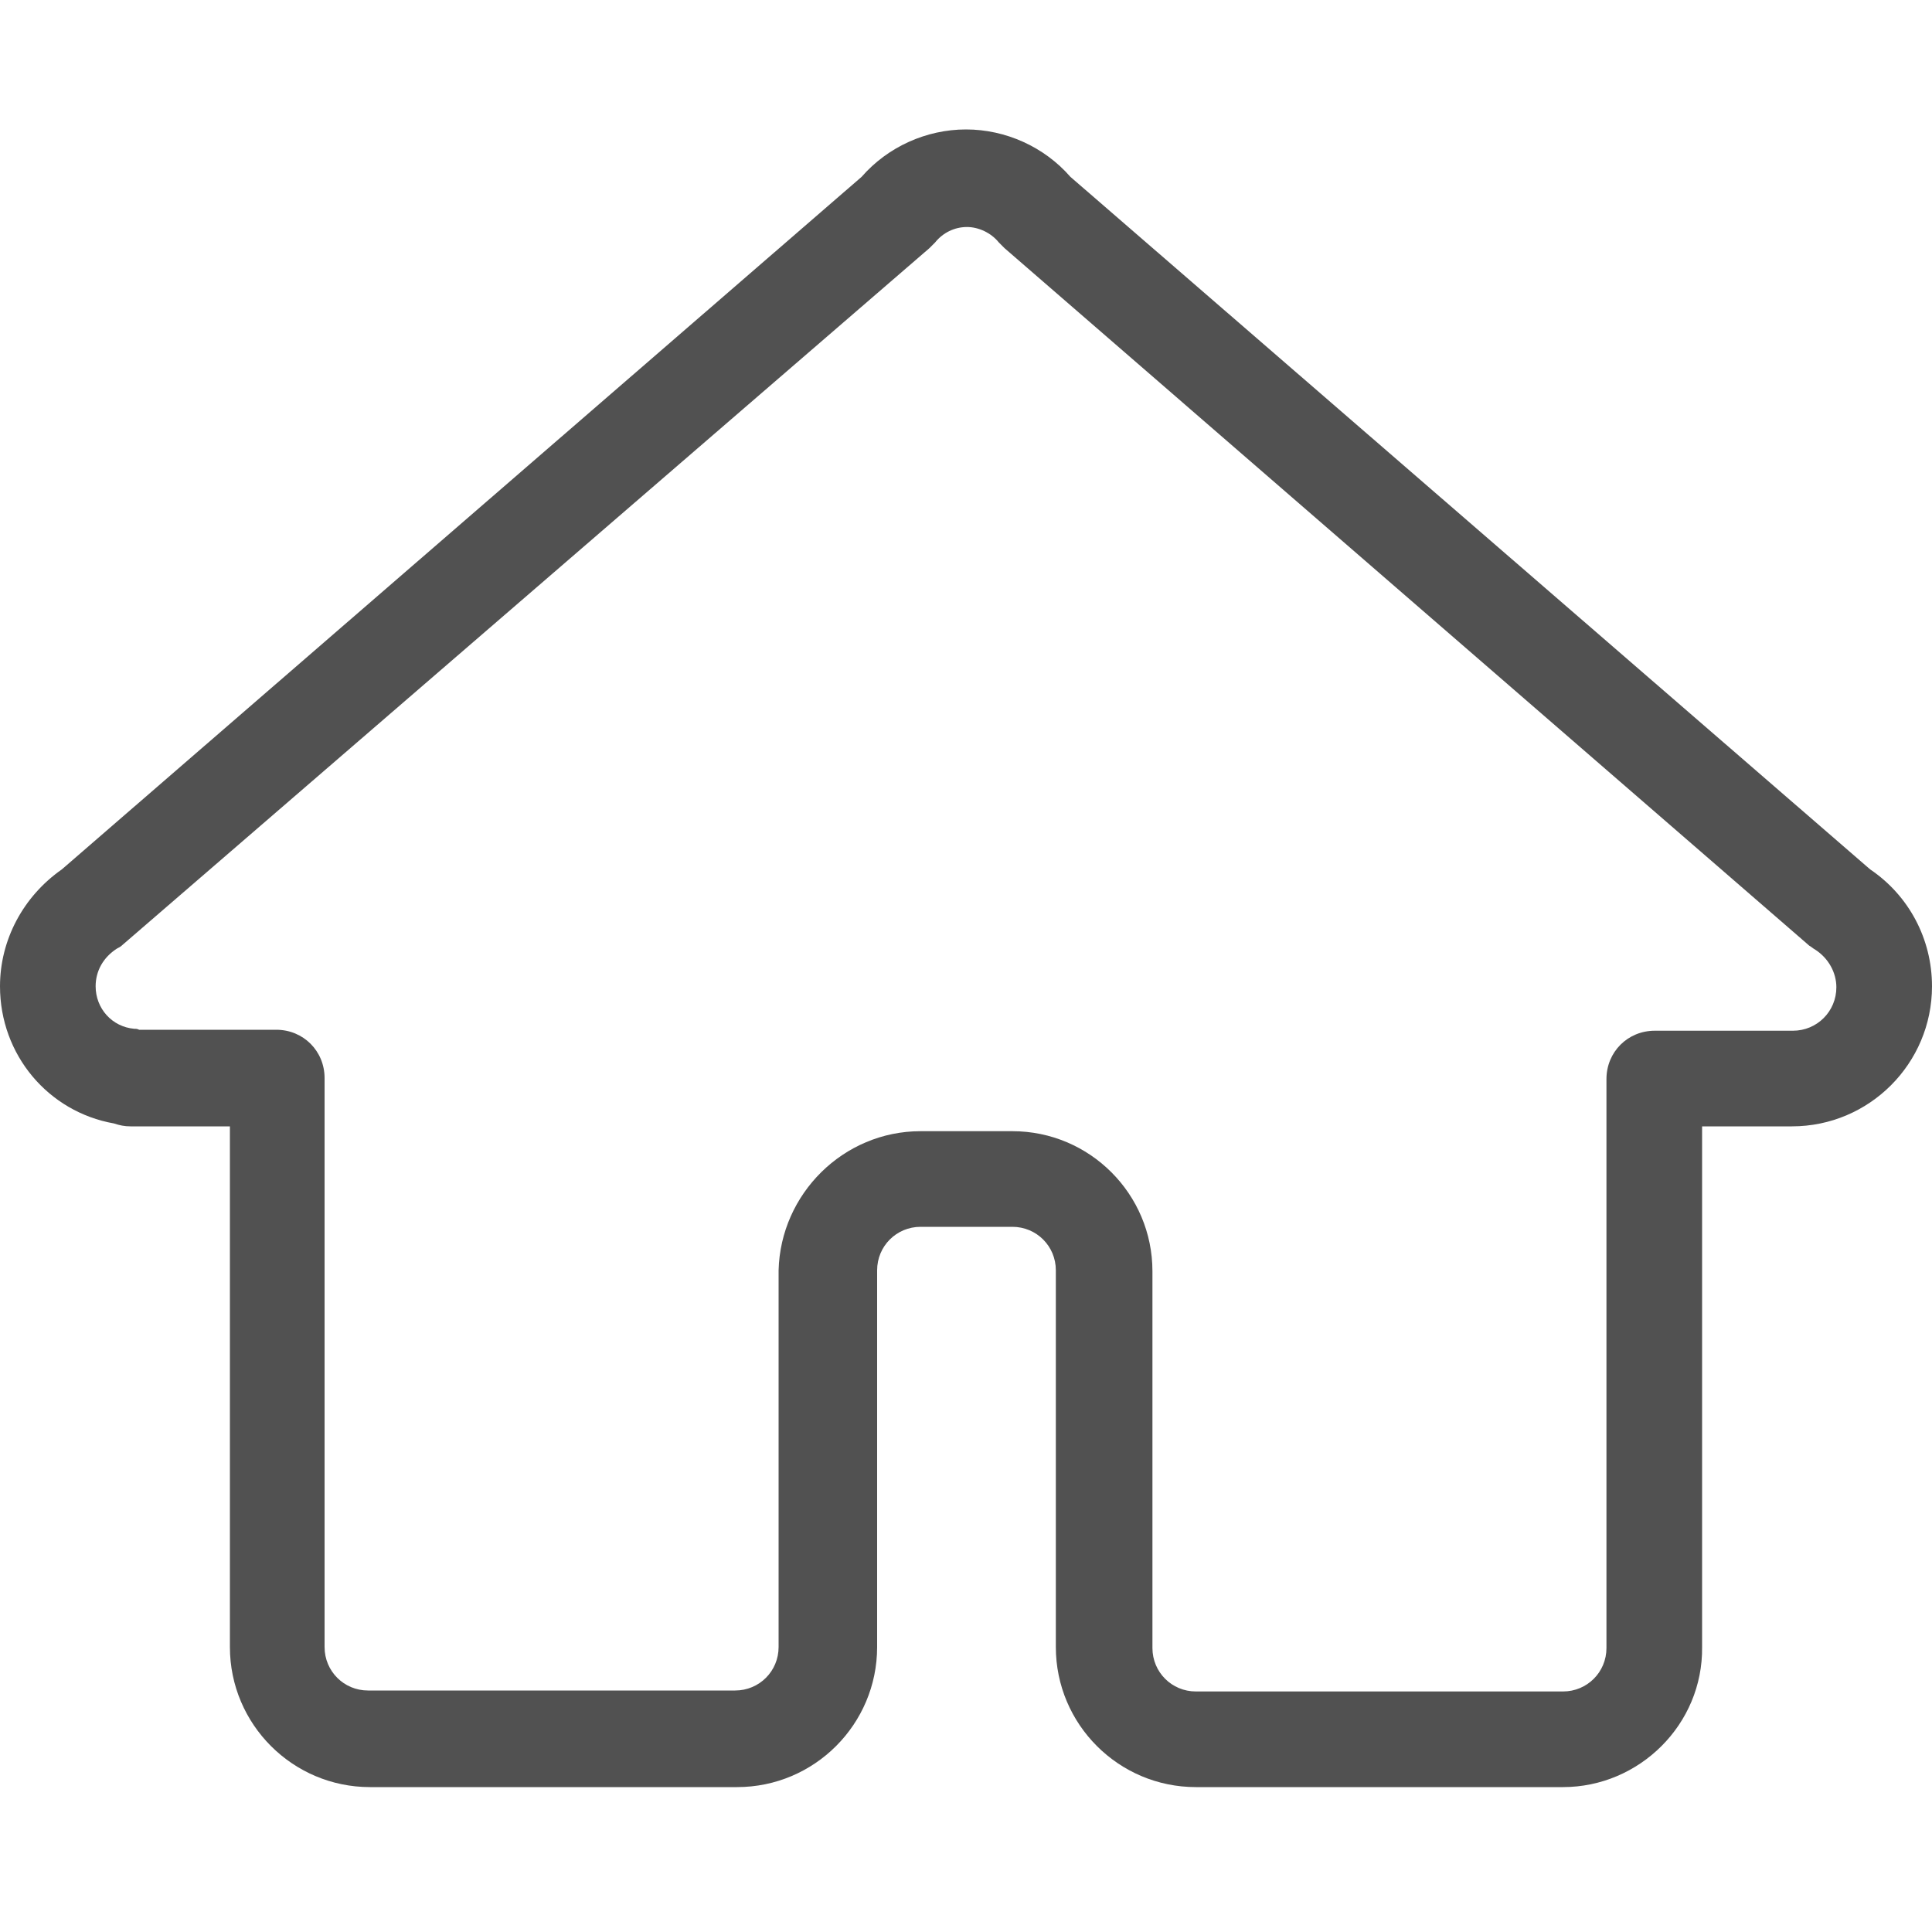 <svg height="64" viewBox="0 0 1024 1024" width="64" xmlns="http://www.w3.org/2000/svg"><path d="m828.416 947.2h-194.56c-40.96 0-74.24-33.28-74.24-74.24v-199.68c0-12.8-10.24-23.04-23.04-23.04h-48.64c-12.8 0-23.04 10.24-23.04 23.04v199.68c0 40.96-33.28 74.24-74.24 74.24h-194.56c-40.96 0-74.24-33.28-74.24-74.24v-275.968h-52.736c-3.072 0-5.632-.512-8.704-1.536-34.816-6.144-60.416-36.352-60.416-72.704 0-24.576 12.288-47.616 32.768-61.952l423.936-367.104c13.824-15.872 34.304-25.088 55.296-25.088s41.472 9.216 55.296 25.088l423.936 367.104c20.48 13.824 32.768 36.864 32.768 61.952 0 40.96-33.28 74.24-74.24 74.24h-47.616v275.968c.512 40.96-33.28 74.24-73.728 74.24zm-340.48-347.648h48.64c40.96 0 74.24 33.28 74.24 74.24v199.68c0 12.8 10.24 23.04 23.04 23.04h194.56c12.8 0 23.04-10.24 23.04-23.04v-301.568c0-14.336 11.264-25.6 25.6-25.6h73.216c12.8 0 23.04-10.24 23.04-23.04 0-7.68-4.096-15.36-11.264-19.968-1.024-.512-2.048-1.536-3.072-2.048l-426.496-369.664-3.072-3.072c-4.096-5.12-10.752-8.192-16.896-8.192-6.656 0-12.8 3.072-16.896 8.192l-3.072 3.072-427.52 369.152c-1.024 1.024-2.048 1.536-3.072 2.048-7.168 4.608-11.264 11.776-11.264 19.968 0 11.776 8.704 21.504 20.48 22.528 1.024 0 1.536 0 2.56.512h72.704c14.336 0 25.6 11.264 25.6 25.6v301.568c0 12.8 10.24 23.04 23.04 23.04h194.56c12.8 0 23.04-10.24 23.04-23.04v-199.68c1.024-40.448 34.304-73.728 75.264-73.728z" fill="#515151"/></svg>
